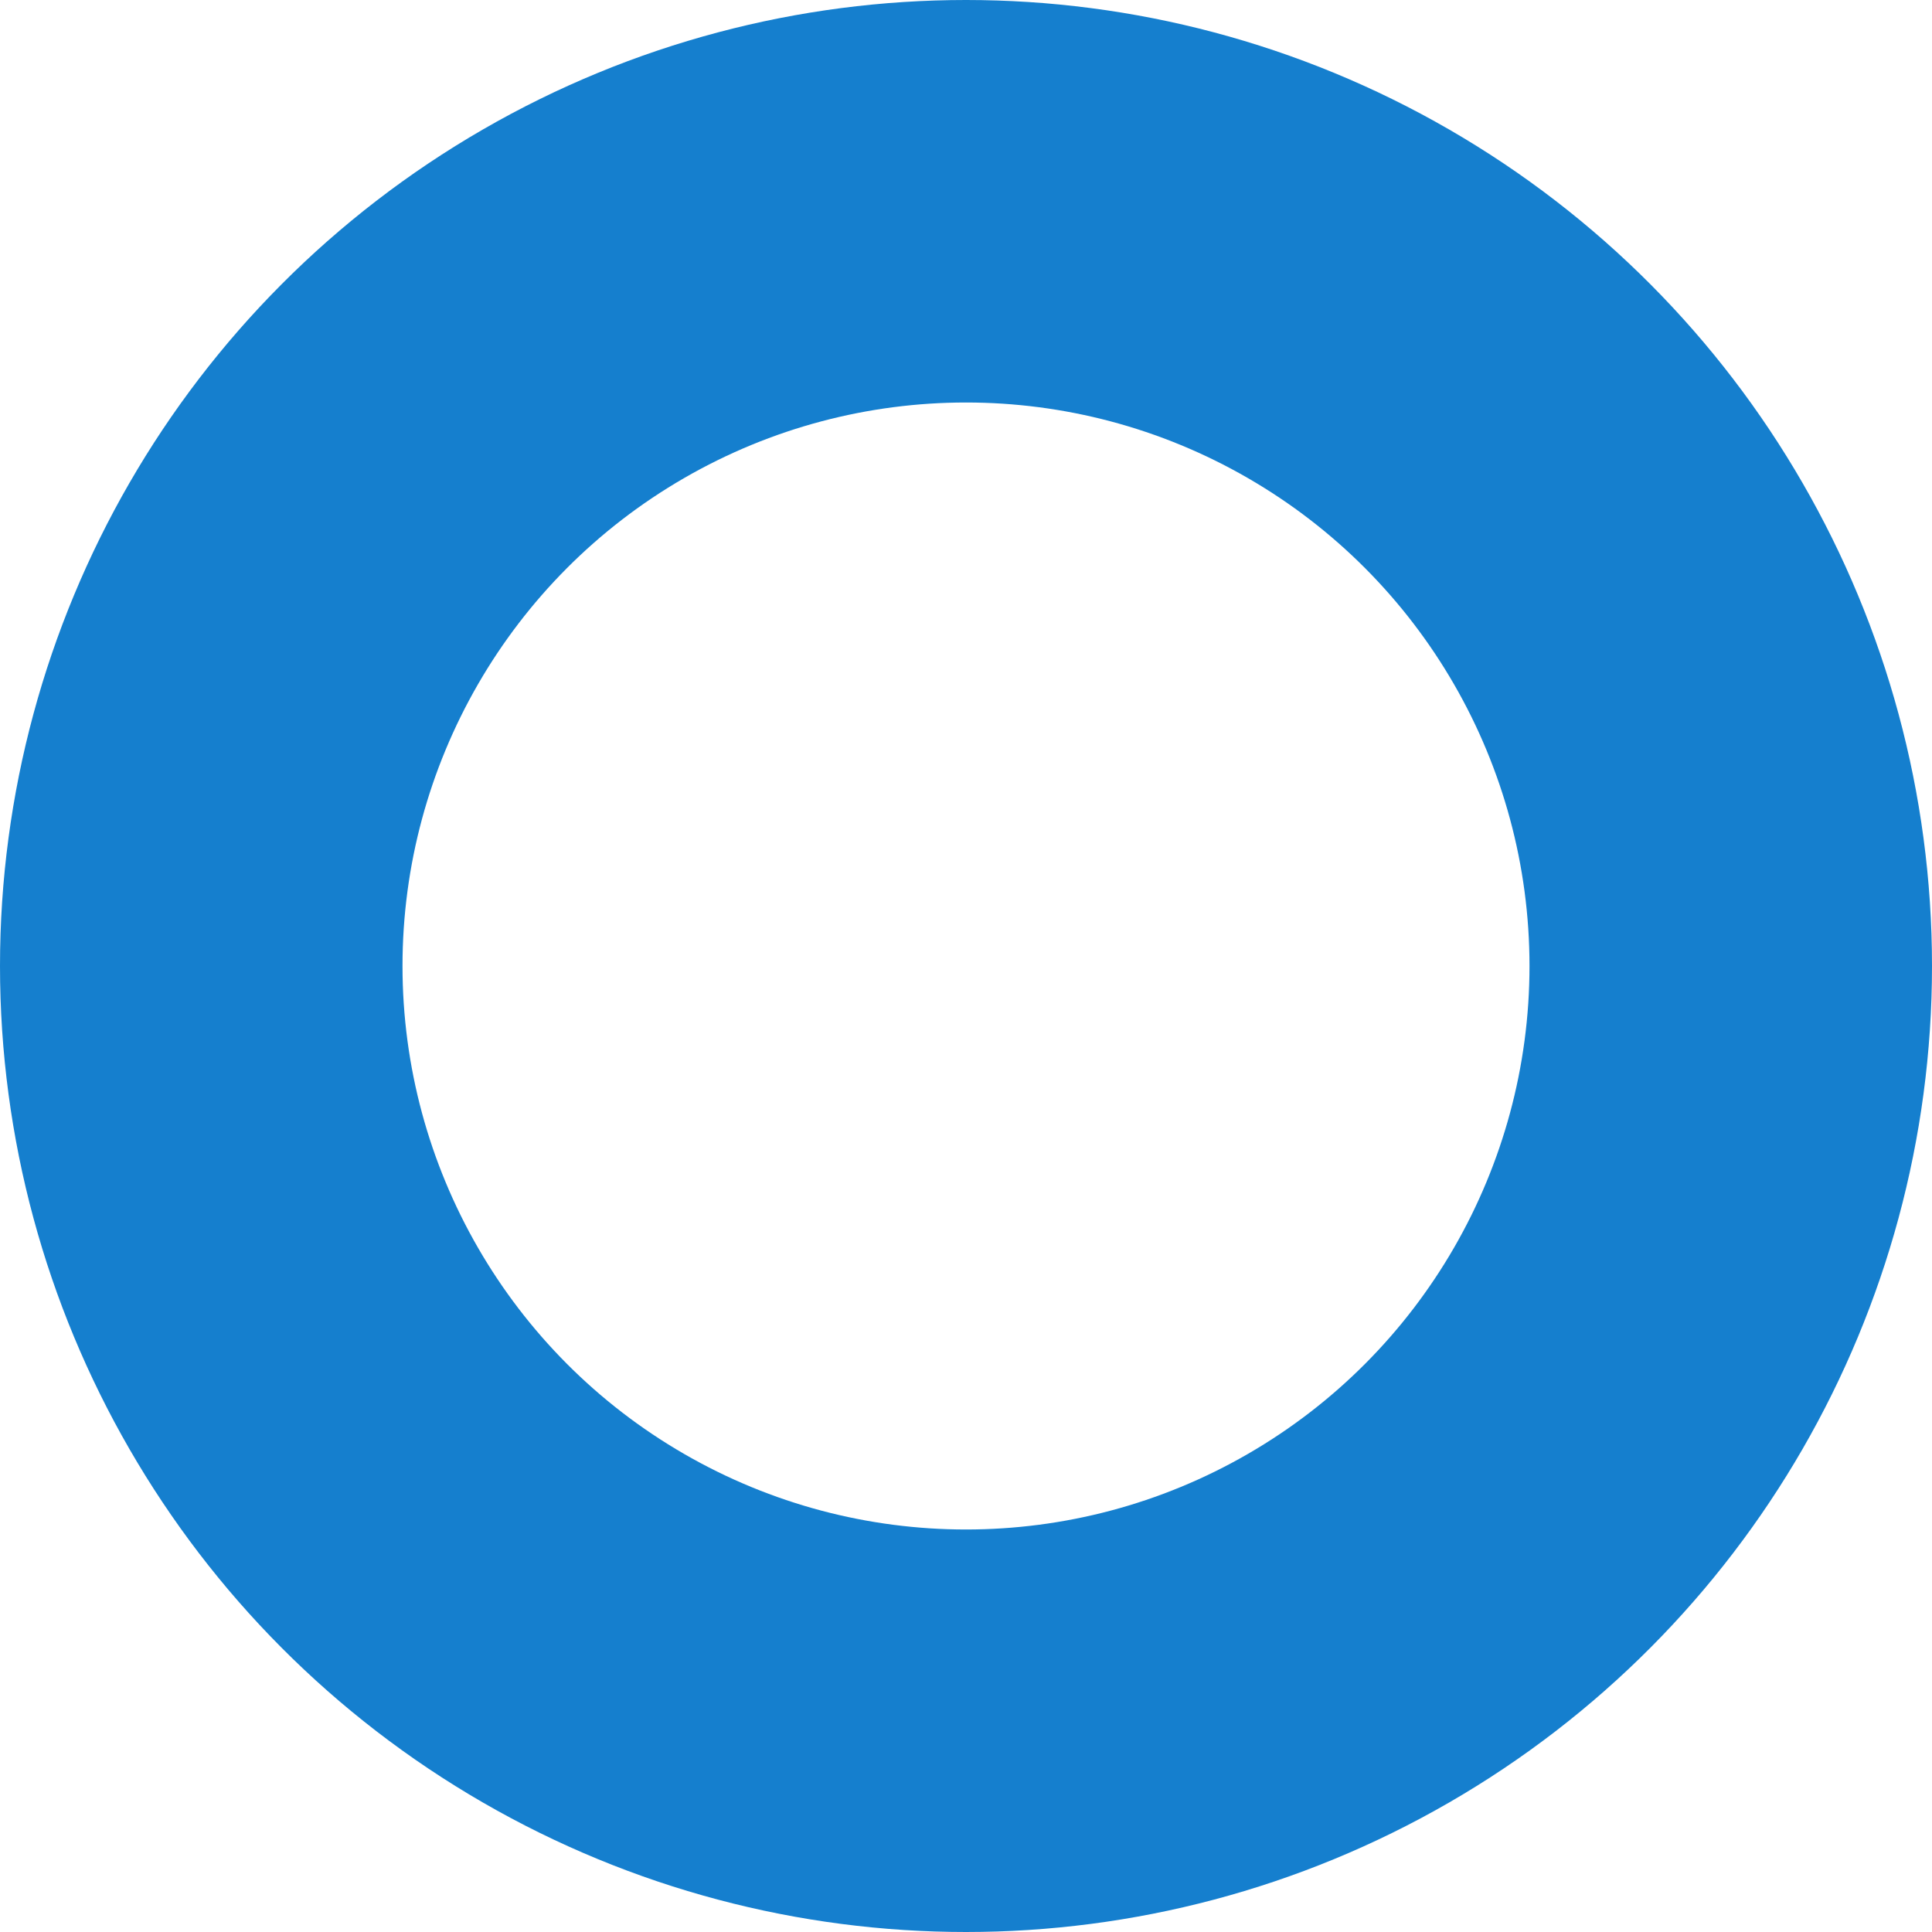 <svg xmlns="http://www.w3.org/2000/svg" width="24" height="24" viewBox="0 0 24 24">
  <g id="타원_370" data-name="타원 370" fill="none" stroke="#157fce" stroke-width="5">
    <circle cx="12" cy="12" r="12" stroke="none"/>
    <circle cx="12" cy="12" r="9.5" fill="none"/>
  </g>
</svg>
